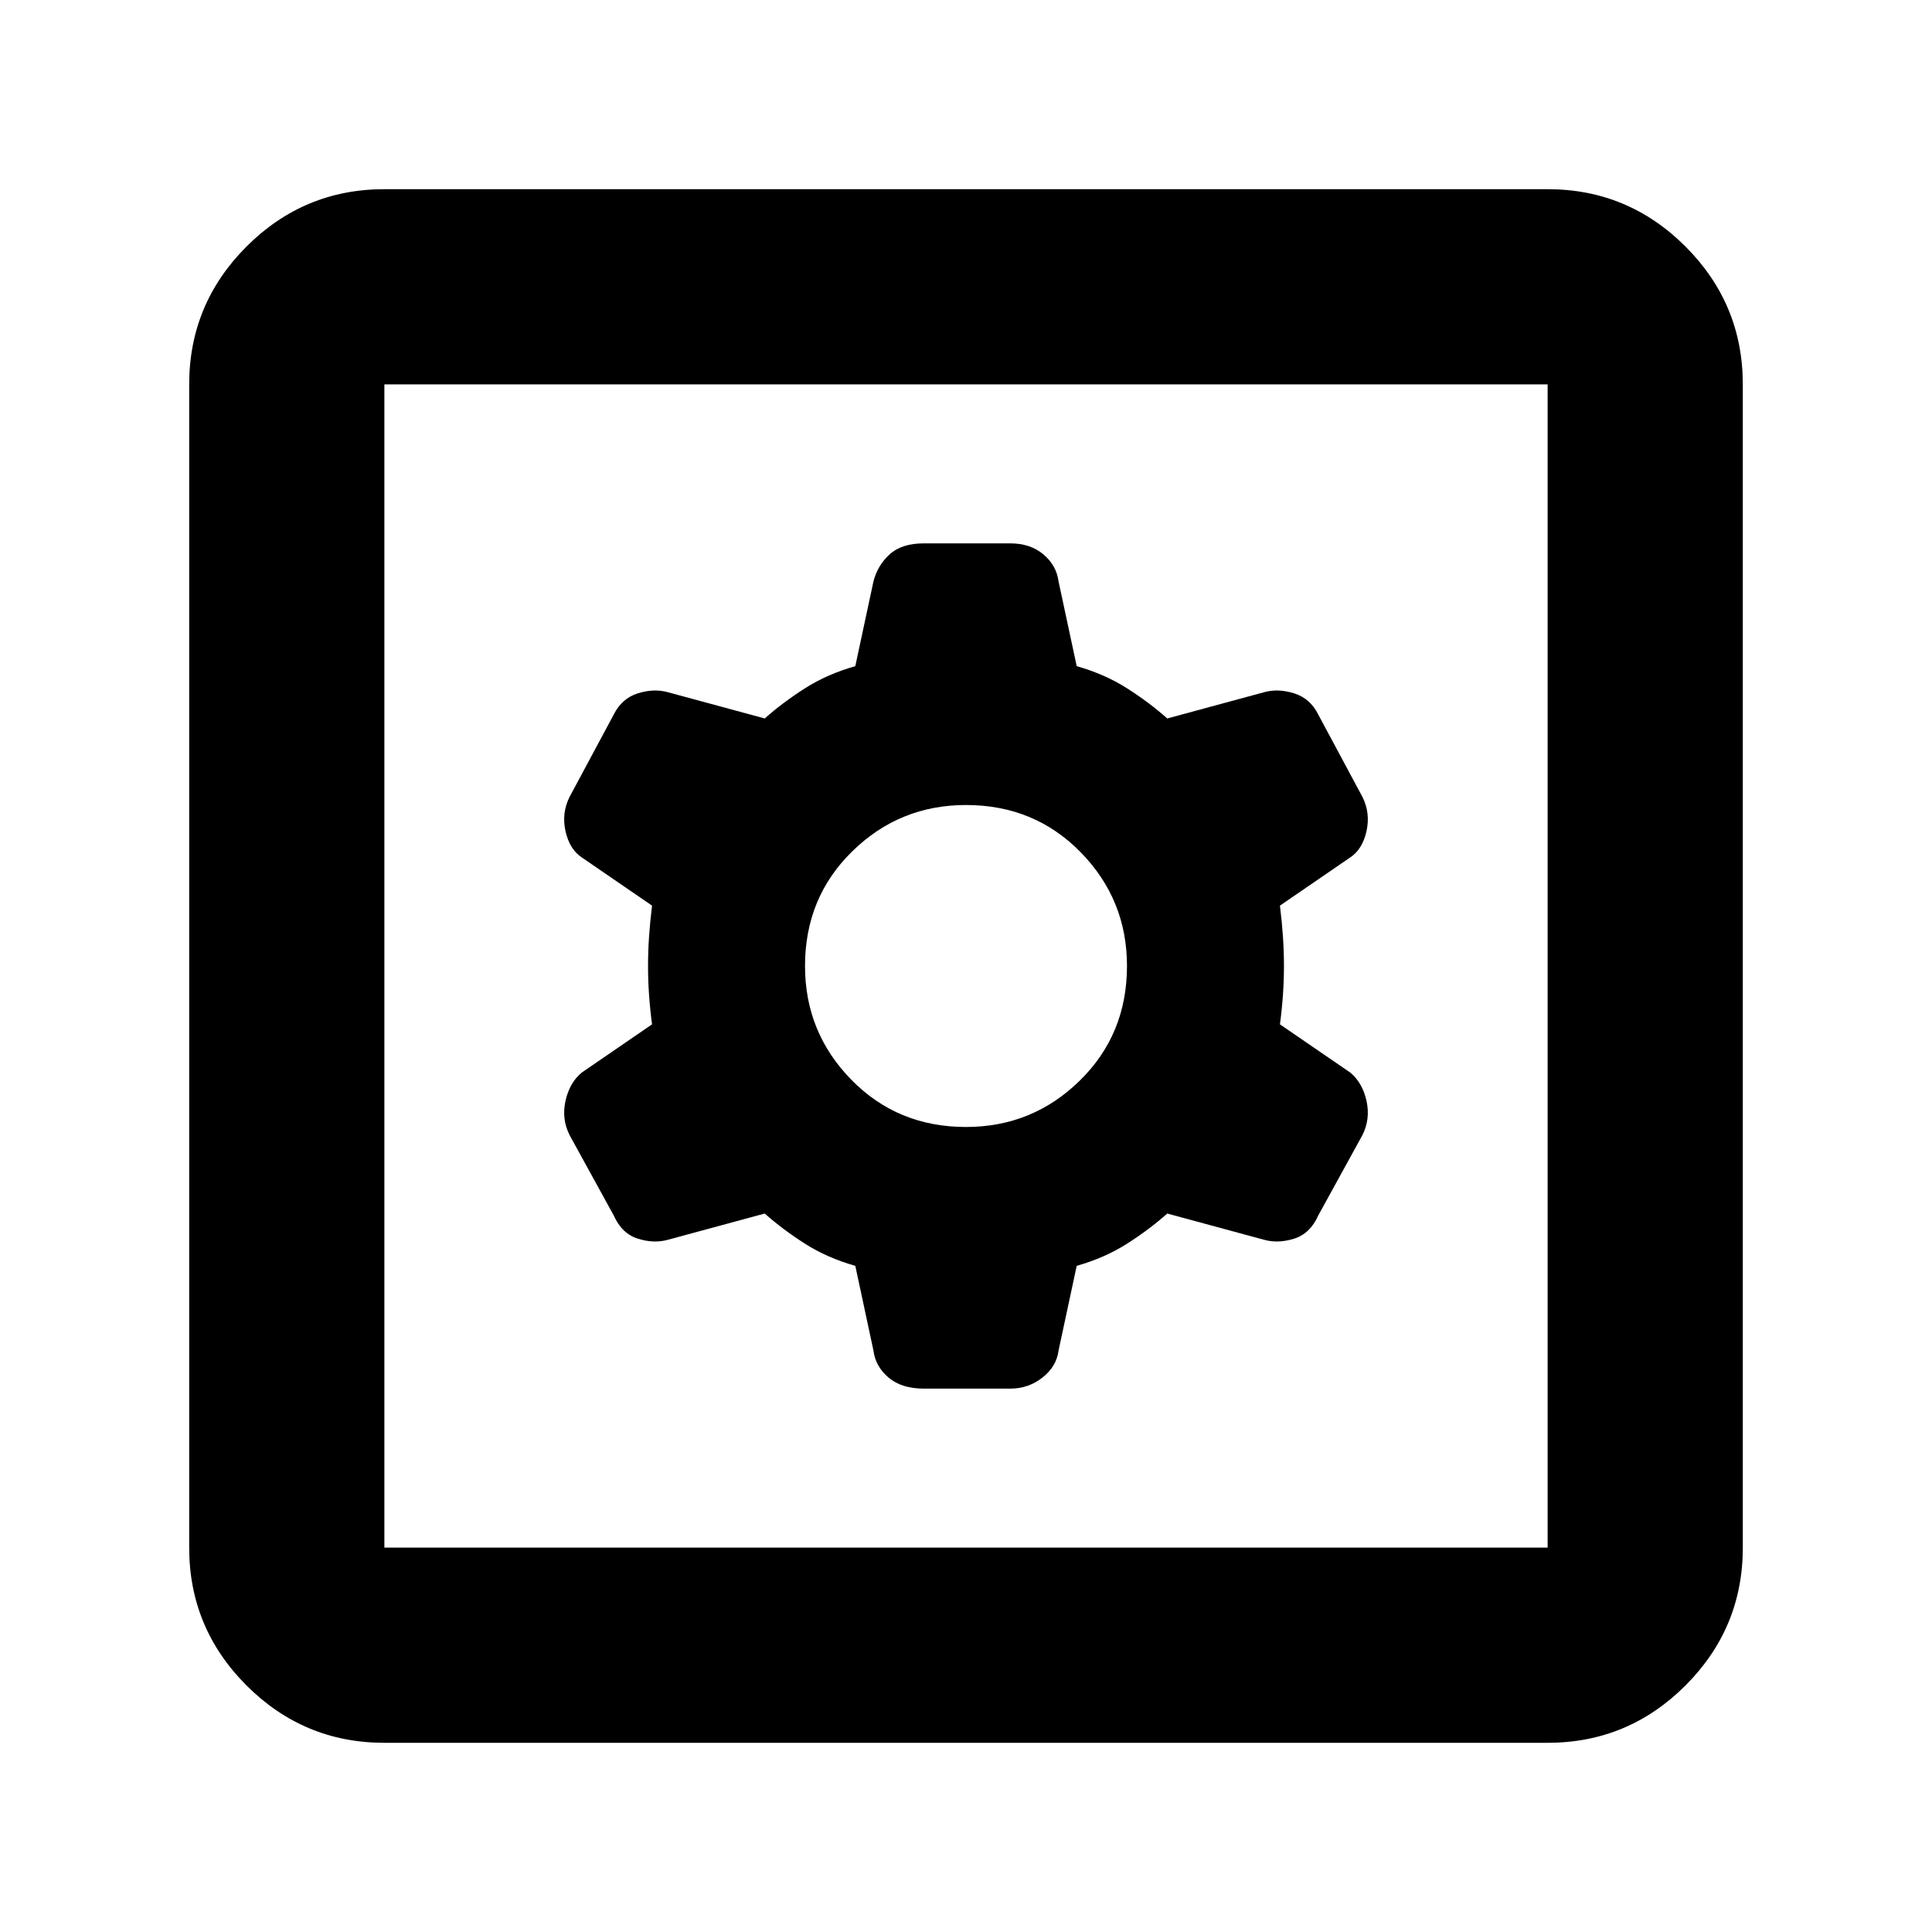 <svg xmlns="http://www.w3.org/2000/svg" height="40" width="40"><path d="M7.958 36.083Q6.292 36.083 5.104 34.896Q3.917 33.708 3.917 32.042V7.958Q3.917 6.292 5.104 5.104Q6.292 3.917 7.958 3.917H32.042Q33.708 3.917 34.896 5.104Q36.083 6.292 36.083 7.958V32.042Q36.083 33.708 34.896 34.896Q33.708 36.083 32.042 36.083ZM7.958 32.042H32.042Q32.042 32.042 32.042 32.042Q32.042 32.042 32.042 32.042V7.958Q32.042 7.958 32.042 7.958Q32.042 7.958 32.042 7.958H7.958Q7.958 7.958 7.958 7.958Q7.958 7.958 7.958 7.958V32.042Q7.958 32.042 7.958 32.042Q7.958 32.042 7.958 32.042ZM19.125 28.75H20.917Q21.292 28.75 21.583 28.521Q21.875 28.292 21.917 27.958L22.292 26.208Q22.875 26.042 23.333 25.75Q23.792 25.458 24.167 25.125L26.167 25.667Q26.458 25.75 26.792 25.646Q27.125 25.542 27.292 25.167L28.208 23.5Q28.375 23.167 28.292 22.792Q28.208 22.417 27.958 22.208L26.5 21.208Q26.583 20.583 26.583 20Q26.583 19.417 26.5 18.75L27.958 17.75Q28.208 17.583 28.292 17.208Q28.375 16.833 28.208 16.5L27.292 14.792Q27.125 14.458 26.792 14.354Q26.458 14.25 26.167 14.333L24.167 14.875Q23.792 14.542 23.333 14.25Q22.875 13.958 22.292 13.792L21.917 12.042Q21.875 11.708 21.604 11.479Q21.333 11.25 20.917 11.25H19.125Q18.667 11.25 18.417 11.479Q18.167 11.708 18.083 12.042L17.708 13.792Q17.125 13.958 16.667 14.25Q16.208 14.542 15.833 14.875L13.833 14.333Q13.542 14.25 13.208 14.354Q12.875 14.458 12.708 14.792L11.792 16.5Q11.625 16.833 11.708 17.208Q11.792 17.583 12.042 17.75L13.5 18.75Q13.417 19.417 13.417 20Q13.417 20.583 13.5 21.208L12.042 22.208Q11.792 22.417 11.708 22.792Q11.625 23.167 11.792 23.5L12.708 25.167Q12.875 25.542 13.208 25.646Q13.542 25.75 13.833 25.667L15.833 25.125Q16.208 25.458 16.667 25.75Q17.125 26.042 17.708 26.208L18.083 27.958Q18.125 28.292 18.396 28.521Q18.667 28.75 19.125 28.75ZM20 23.333Q18.583 23.333 17.625 22.354Q16.667 21.375 16.667 20Q16.667 18.583 17.646 17.625Q18.625 16.667 20 16.667Q21.417 16.667 22.375 17.646Q23.333 18.625 23.333 20Q23.333 21.417 22.354 22.375Q21.375 23.333 20 23.333ZM7.958 32.042Q7.958 32.042 7.958 32.042Q7.958 32.042 7.958 32.042V7.958Q7.958 7.958 7.958 7.958Q7.958 7.958 7.958 7.958Q7.958 7.958 7.958 7.958Q7.958 7.958 7.958 7.958V32.042Q7.958 32.042 7.958 32.042Q7.958 32.042 7.958 32.042Z"/></svg>